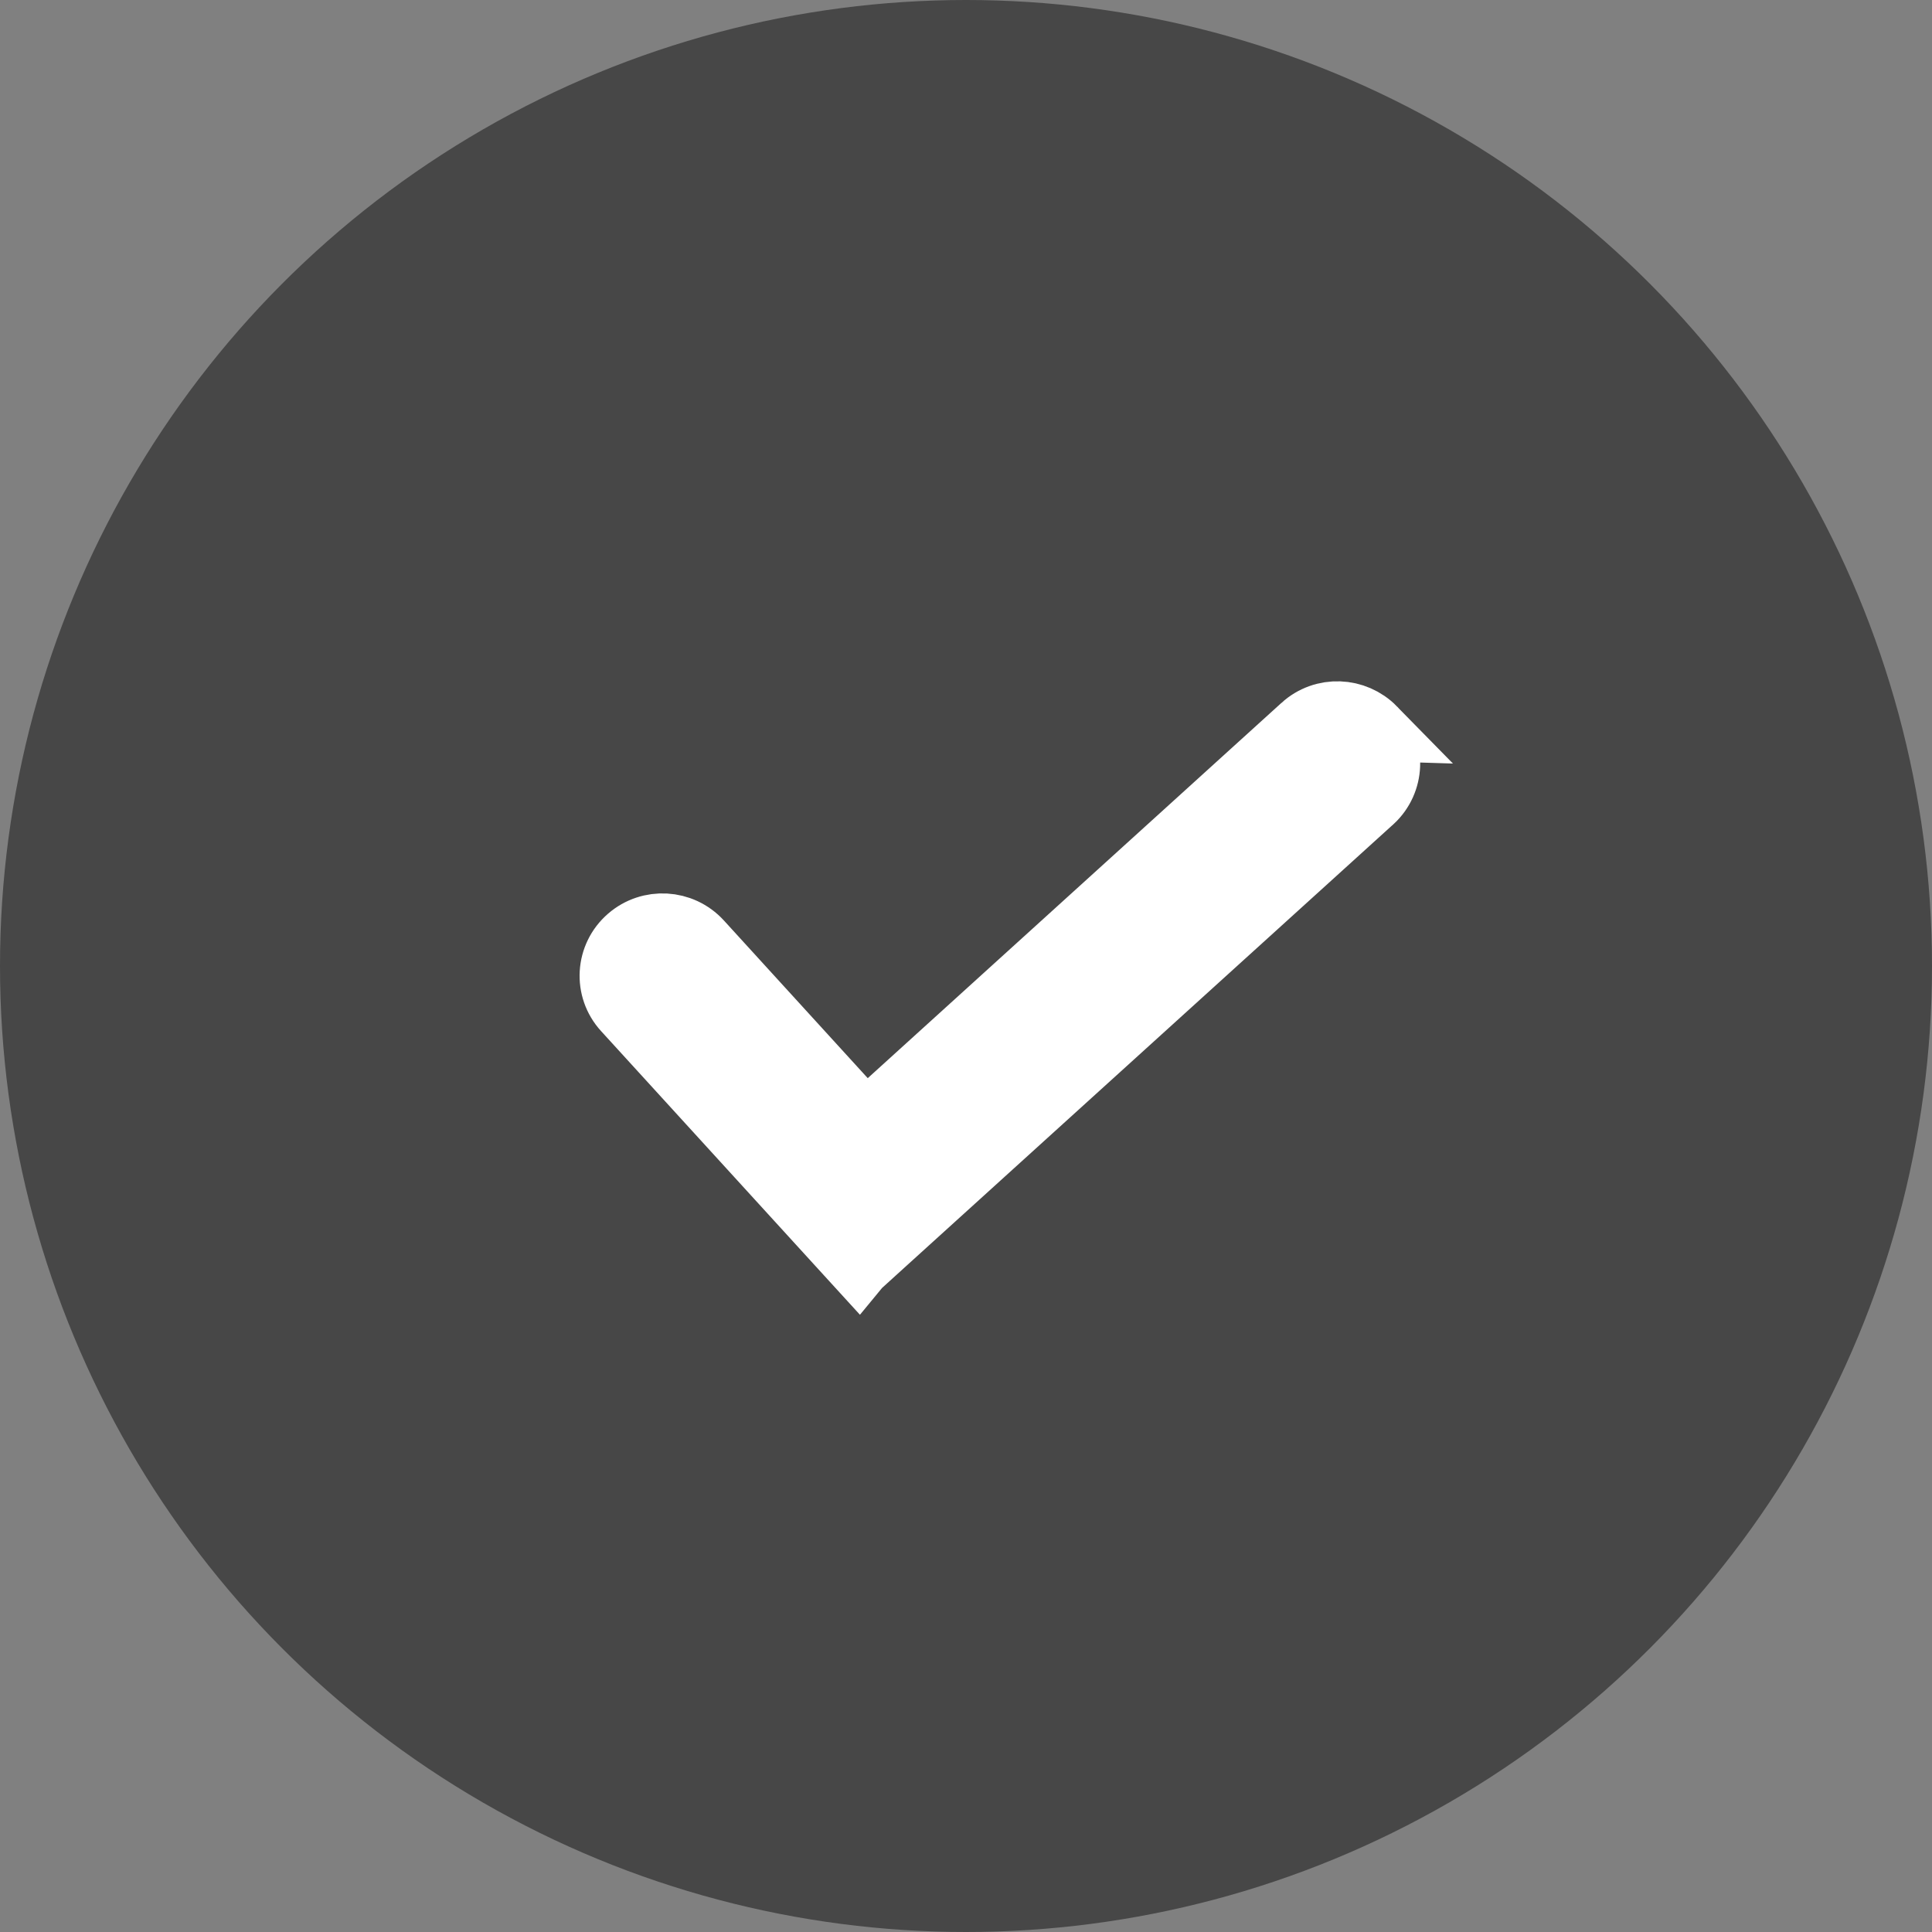 <svg width="30" height="30" viewBox="0 0 30 30" fill="none" xmlns="http://www.w3.org/2000/svg">
<rect x="0" y="0" width="30" height="30" fill="#808080" stroke="none"/>
<circle cx="15" cy="15" r="15" fill="#474747"/>
<path d="M13.334 19.653L12.998 19.285L9.703 15.674L9.703 15.674C9.408 15.351 9.438 14.852 9.77 14.565L9.77 14.565C10.091 14.287 10.58 14.312 10.871 14.63L10.871 14.63L13.441 17.447L20.235 11.284L13.334 19.653ZM13.334 19.653L13.703 19.318M13.334 19.653L13.703 19.318M13.703 19.318L21.298 12.431L21.298 12.431L21.302 12.428C21.616 12.137 21.643 11.64 21.336 11.32L21.336 11.32M13.703 19.318L21.336 11.32M21.336 11.32L21.334 11.318M21.336 11.32L21.334 11.318M21.334 11.318C21.04 11.018 20.554 10.994 20.235 11.284L21.334 11.318Z" fill="white" stroke="white"/>
</svg>
